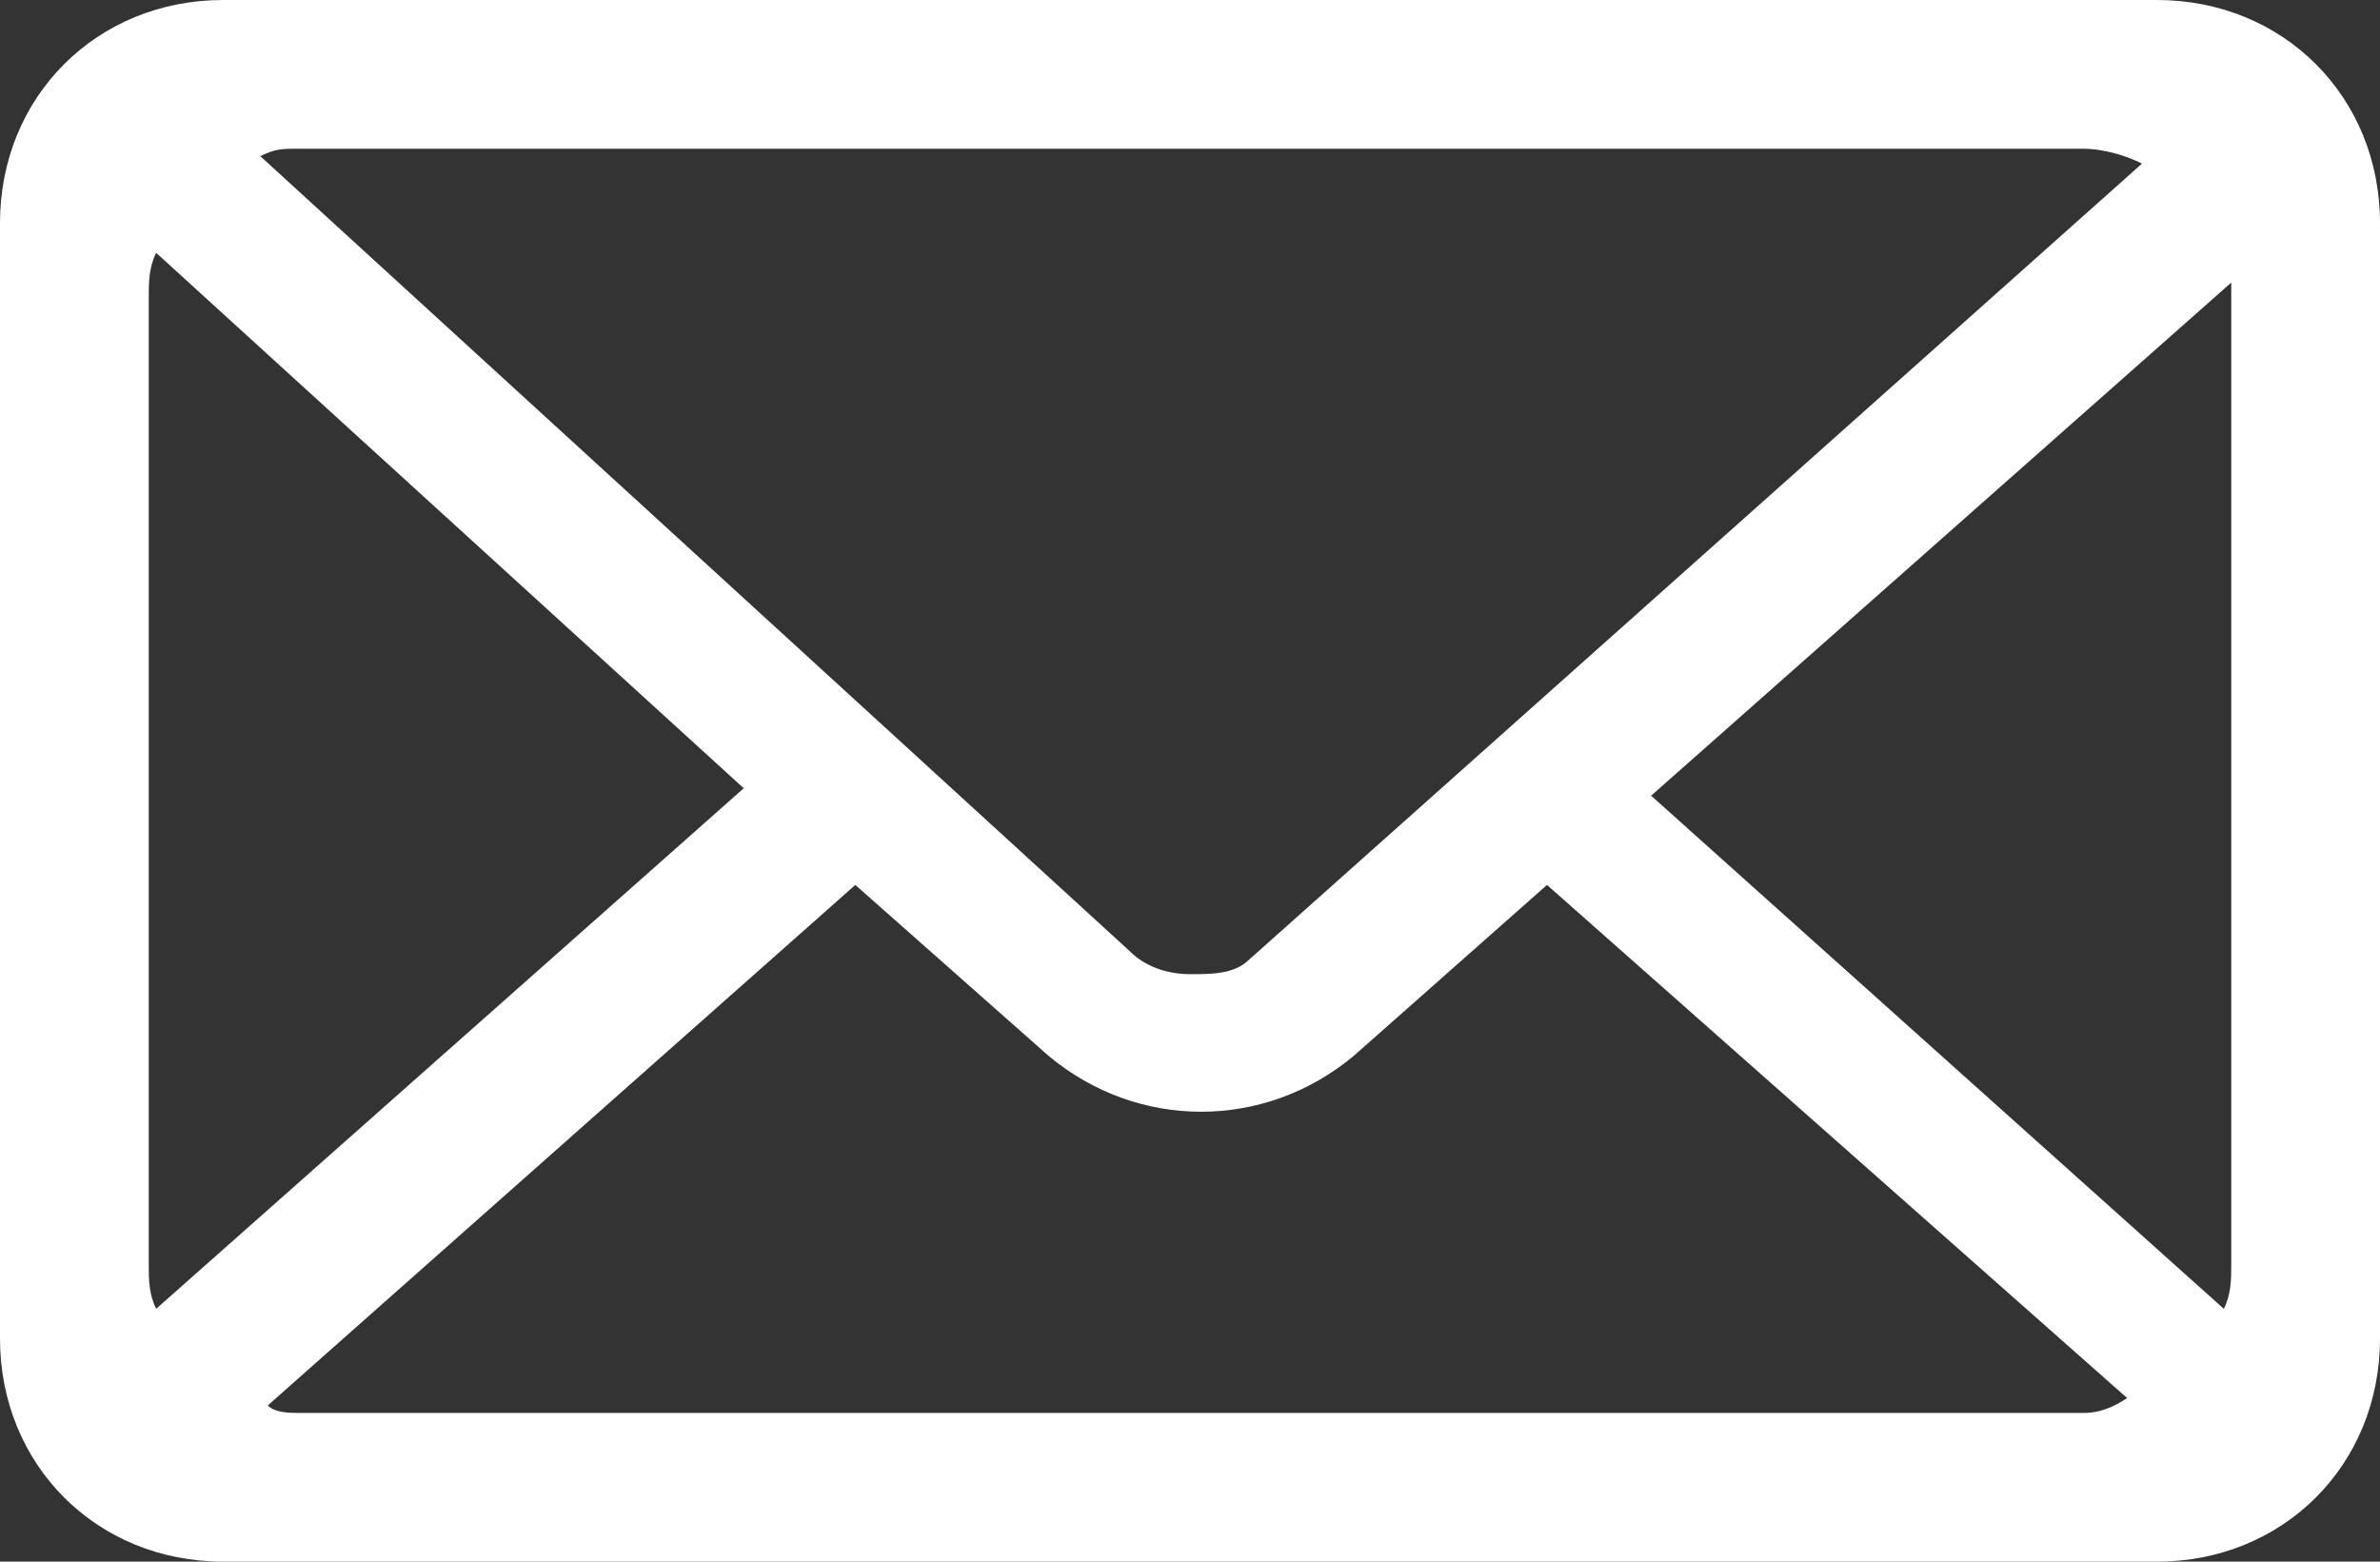 <svg width="32" height="21" viewBox="0 0 32 21" fill="none" xmlns="http://www.w3.org/2000/svg">
<rect x="0" y="0" width="32" height="21" fill="#333333" stroke="none"/>
<path fill-rule="evenodd" clip-rule="evenodd" d="M29 0H3C1.3 0 0 1.3 0 3V18C0 19.7 1.3 21 3 21H29C30.7 21 32 19.7 32 18V3C32 1.3 30.7 0 29 0ZM4 2H28C28.3 2 28.6 2.1 28.8 2.2L16.8 12.9C16.6 13.1 16.3 13.1 16 13.1C15.7 13.1 15.4 13 15.2 12.8L3.5 2.1C3.7 2 3.8 2 4 2ZM2 4C2 3.8 2 3.6 2.1 3.4L10 10.6L2.1 17.6C2 17.4 2 17.2 2 17V4ZM28 19H4C3.9 19 3.7 19 3.6 18.9L11.5 11.9L14.1 14.2C15.3 15.2 17 15.2 18.2 14.2L20.8 11.9L28.6 18.8C28.3 19 28.1 19 28 19ZM30 17C30 17.2 30 17.4 29.9 17.6L22.2 10.7L30 3.8C30 3.9 30 4 30 4V17Z" fill="#ffffff"/>
</svg>
